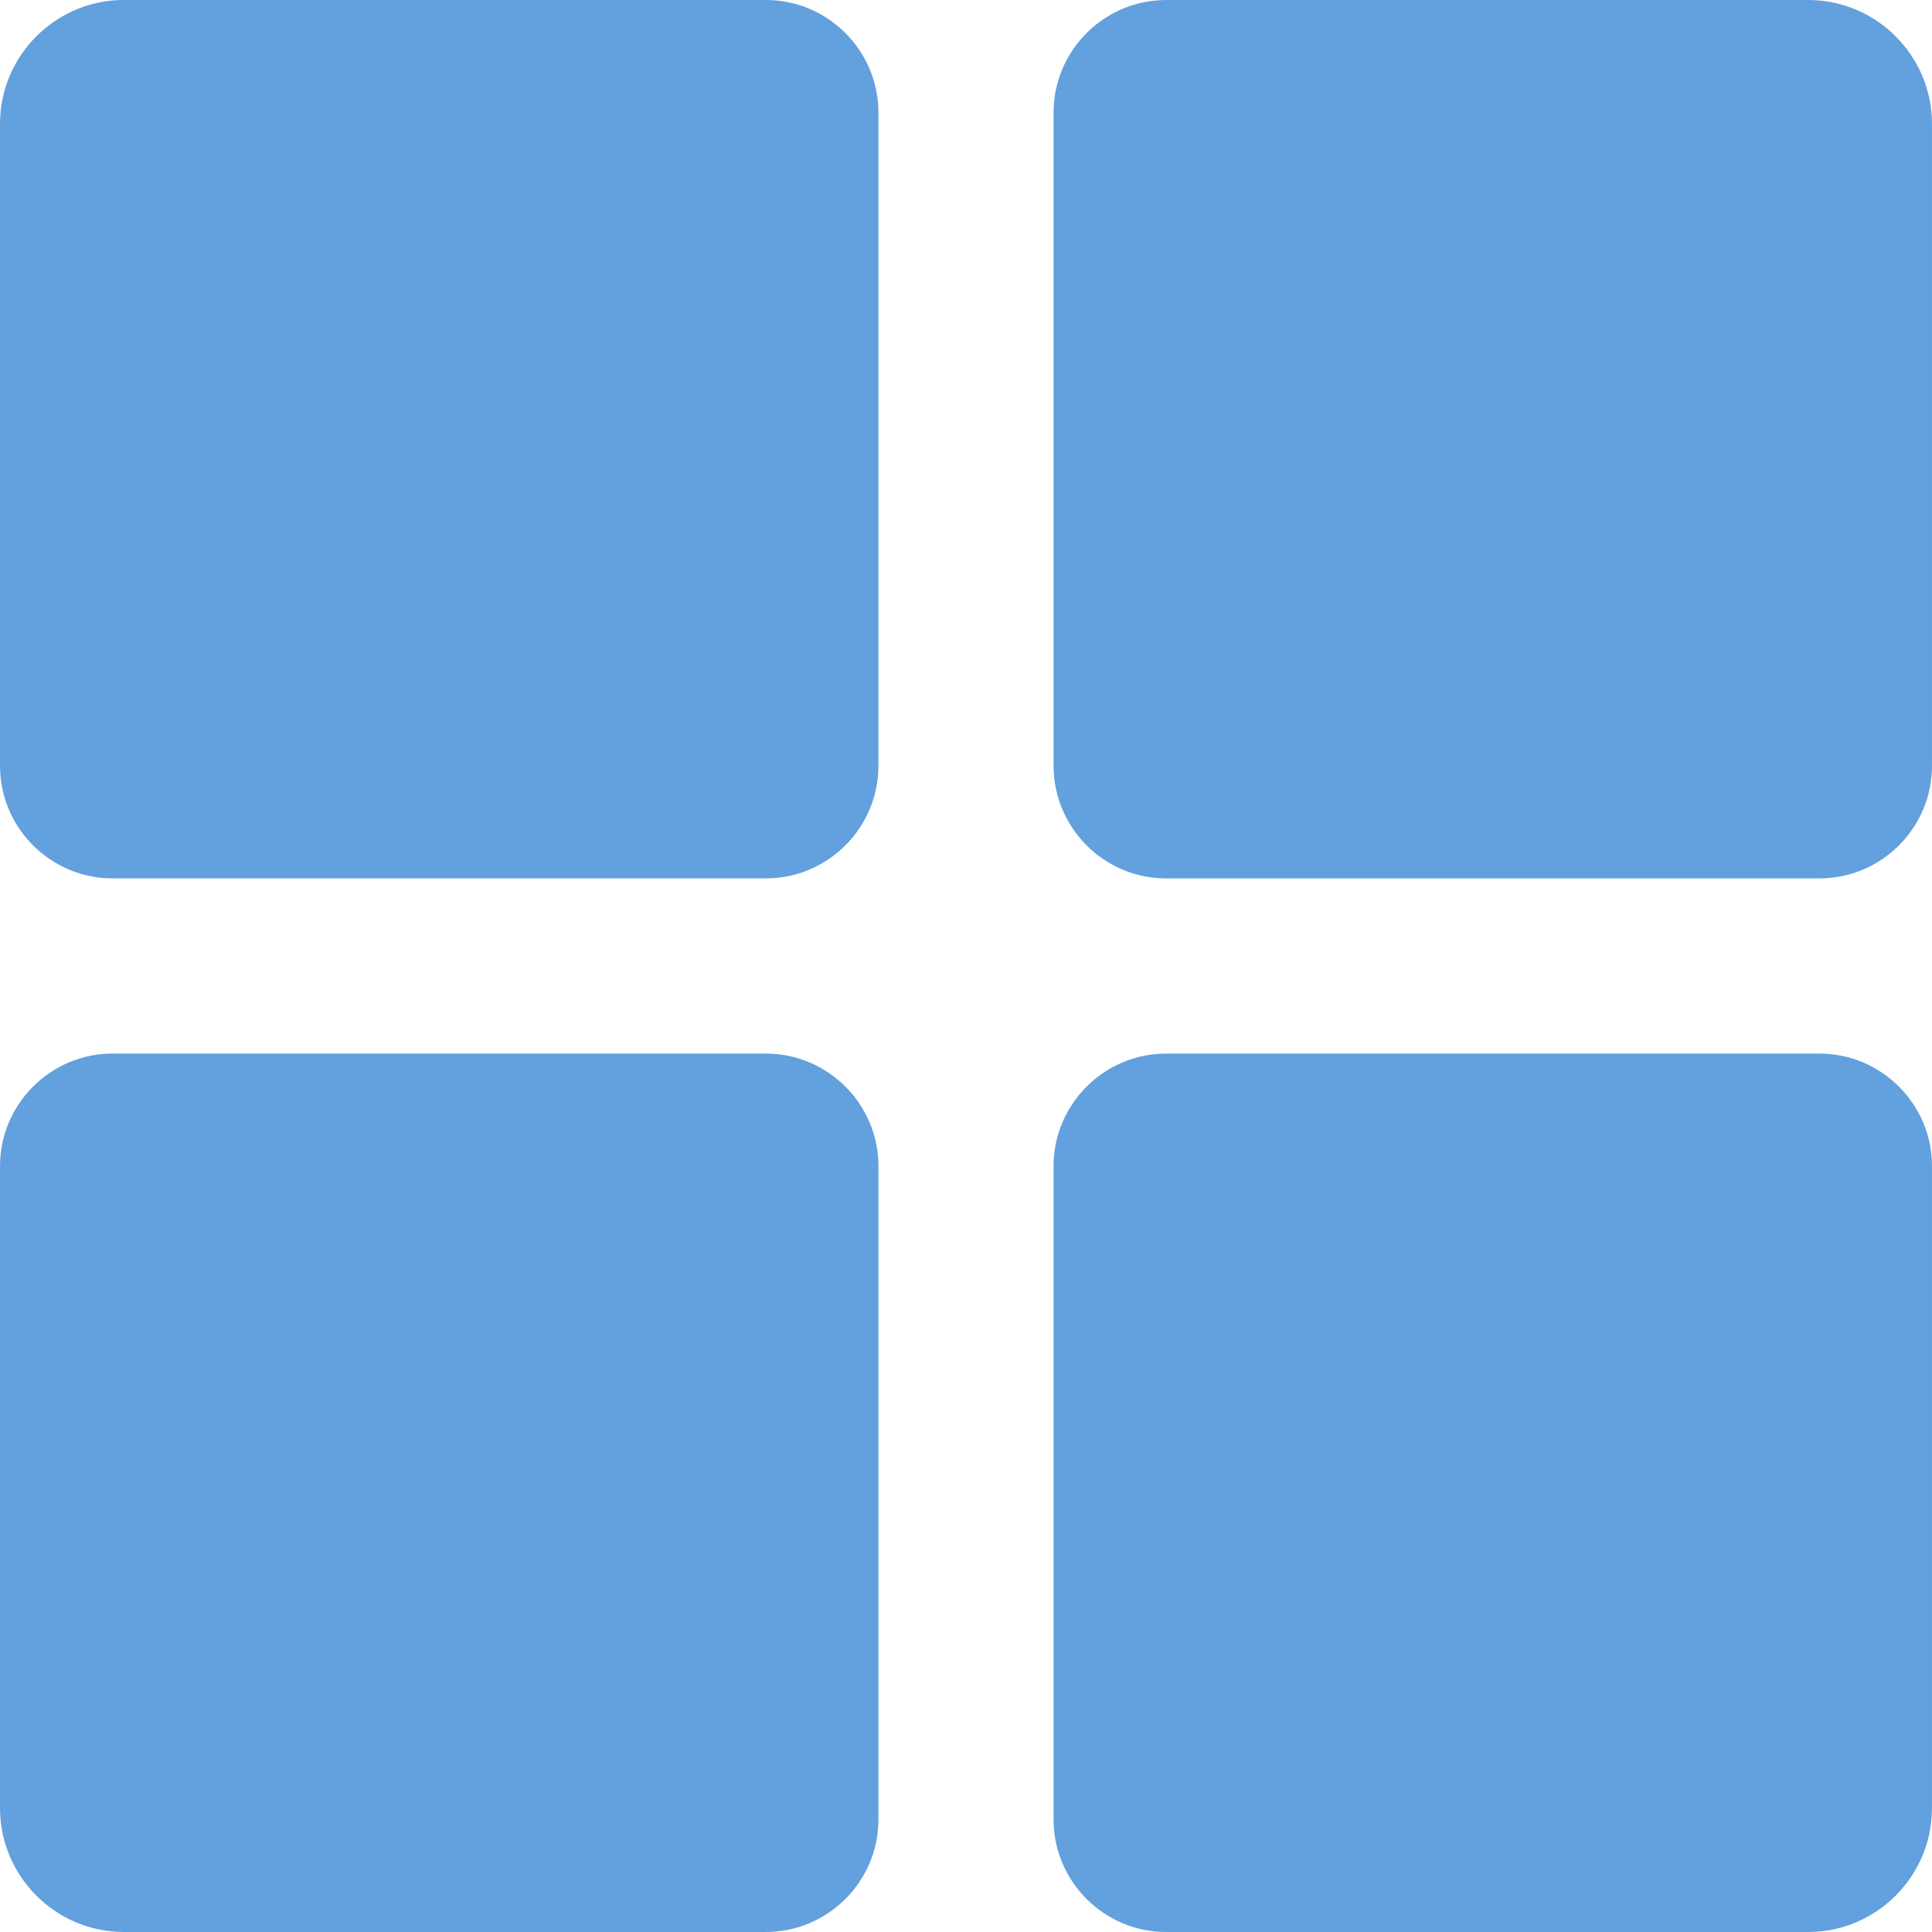 <?xml version="1.0" encoding="UTF-8"?>
<!DOCTYPE svg PUBLIC "-//W3C//DTD SVG 1.1//EN" "http://www.w3.org/Graphics/SVG/1.1/DTD/svg11.dtd">
<!-- Creator: CorelDRAW 2017 -->
<svg xmlns="http://www.w3.org/2000/svg" xml:space="preserve" width="232.68mm" height="232.68mm" version="1.1" style="shape-rendering:geometricPrecision; text-rendering:geometricPrecision; image-rendering:optimizeQuality; fill-rule:evenodd; clip-rule:evenodd"
viewBox="0 0 855.16 855.16"
 xmlns:xlink="http://www.w3.org/1999/xlink">
 <defs>
  <style type="text/css">
   <![CDATA[
    .fil0 {fill:#62A0DE}
   ]]>
  </style>
 </defs>
 <g id="Слой_x0020_1">
  <g id="_1174814736">
   <path class="fil0" d="M54.77 0l284.27 0c27.38,0 49.77,22.4 49.77,49.77l0 289.26c0,27.38 -22.4,49.77 -49.77,49.77l-289.26 0c-27.38,0 -49.77,-22.4 -49.77,-49.77l0 -284.27c0,-30.13 24.64,-54.77 54.77,-54.77z"/>
   <path class="fil0" d="M49.79 466.35l289.26 0c27.38,0 49.77,22.4 49.77,49.77l0 289.26c0,27.38 -22.4,49.77 -49.77,49.77l-284.27 0c-30.13,0 -54.77,-24.64 -54.77,-54.77l0 -284.27c0,-27.38 22.4,-49.77 49.77,-49.77z"/>
   <path class="fil0" d="M516.11 0l284.27 0c30.13,0 54.77,24.64 54.77,54.77l0 284.27c0,27.38 -22.4,49.77 -49.77,49.77l-289.26 0c-27.38,0 -49.77,-22.4 -49.77,-49.77l0 -289.26c0,-27.38 22.4,-49.77 49.77,-49.77z"/>
   <path class="fil0" d="M516.12 466.35l289.26 0c27.38,0 49.77,22.4 49.77,49.77l0 284.27c0,30.13 -24.64,54.77 -54.77,54.77l-284.27 0c-27.38,0 -49.77,-22.4 -49.77,-49.77l0 -289.26c0,-27.38 22.4,-49.77 49.77,-49.77z"/>
  </g>
 </g>
</svg>

